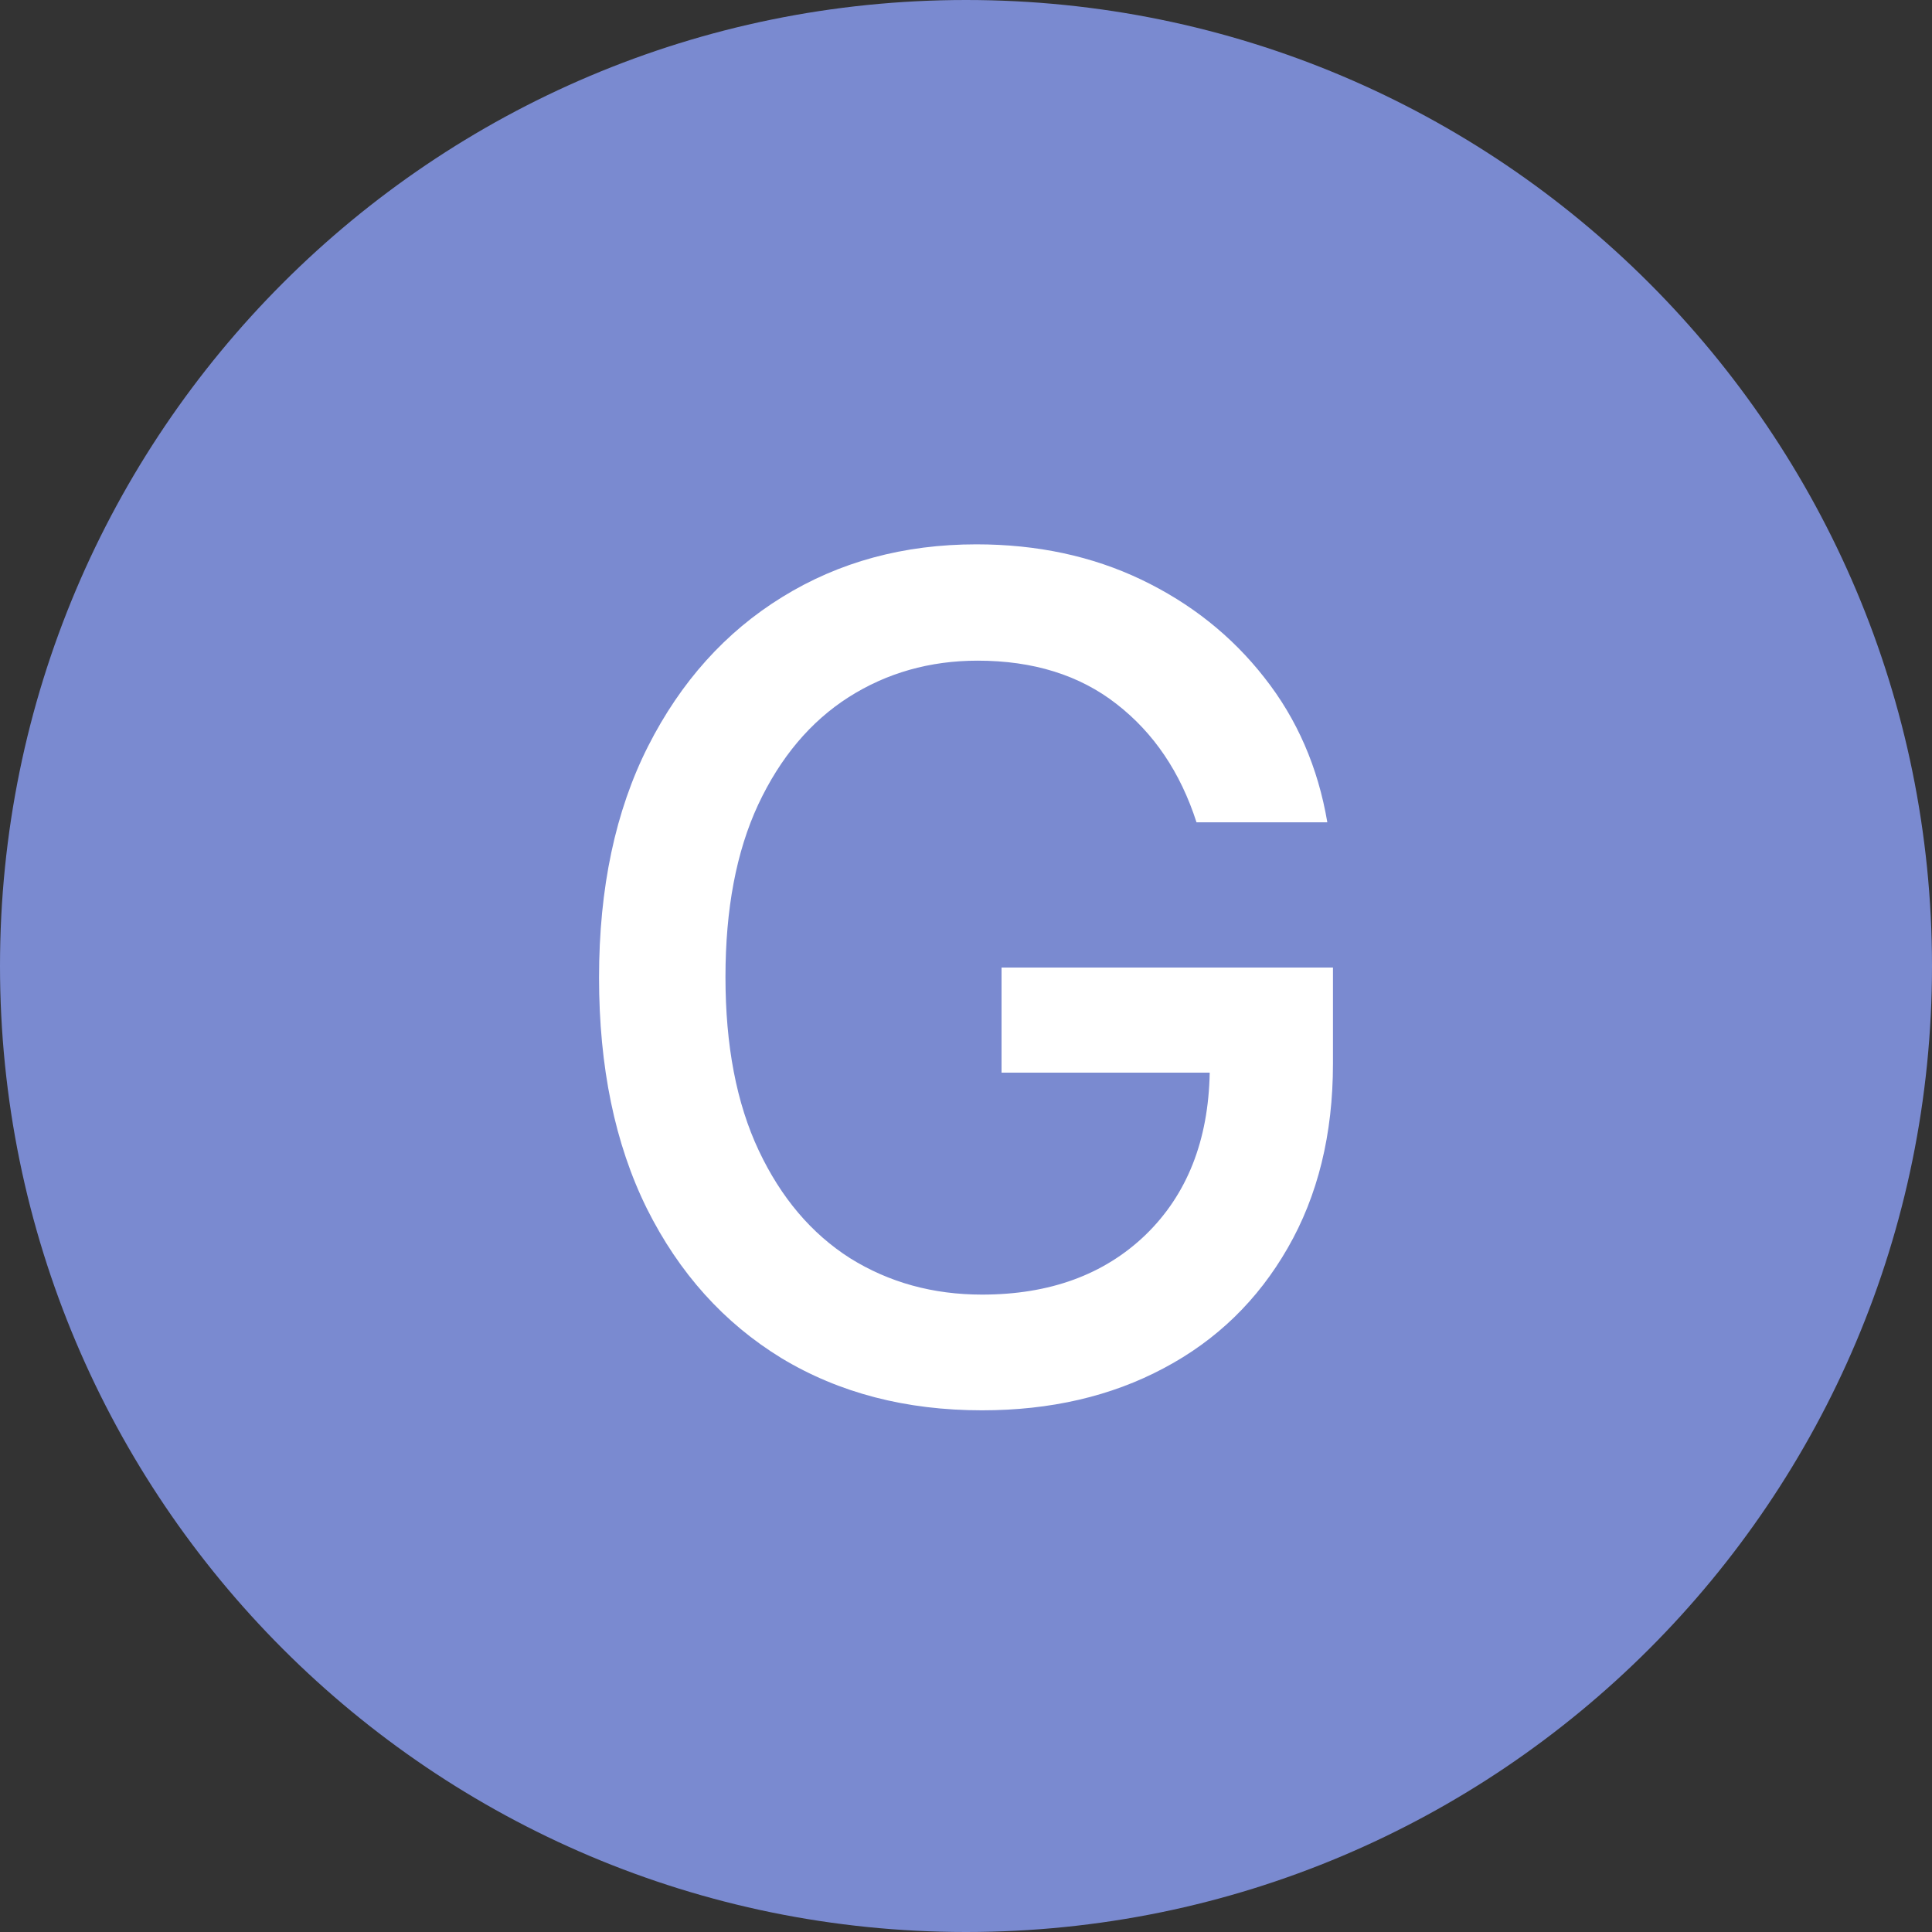 <?xml version="1.0" encoding="UTF-8"?>
<svg xmlns="http://www.w3.org/2000/svg" xmlns:xlink="http://www.w3.org/1999/xlink" width="48" height="48" viewBox="0 0 48 48">
<rect x="0" y="0" width="48" height="48" fill="#333333" stroke="none"/>
<defs>
<g>
<g id="glyph-0-0">
<path d="M 2.672 6.547 L 2.672 1.312 L 26.484 1.312 L 26.484 6.547 Z M 2.672 -0.656 L 2.672 -5.891 L 26.484 -5.891 L 26.484 -0.656 Z M 2.672 -7.859 L 2.672 -13.094 L 26.484 -13.094 L 26.484 -7.859 Z M 2.672 -15.047 L 2.672 -20.281 L 26.484 -20.281 L 26.484 -15.047 Z M 2.672 -22.25 L 2.672 -27.484 L 26.484 -27.484 L 26.484 -22.25 Z M 2.672 -22.25 "/>
</g>
<g id="glyph-0-1">
<path d="M 16.469 -14.328 C 16.07 -15.566 15.41 -16.547 14.484 -17.266 C 13.566 -17.984 12.414 -18.344 11.031 -18.344 C 9.844 -18.344 8.773 -18.039 7.828 -17.438 C 6.879 -16.832 6.129 -15.941 5.578 -14.766 C 5.035 -13.598 4.766 -12.172 4.766 -10.484 C 4.766 -8.785 5.039 -7.348 5.594 -6.172 C 6.145 -5.004 6.898 -4.113 7.859 -3.5 C 8.828 -2.895 9.922 -2.594 11.141 -2.594 C 12.816 -2.594 14.172 -3.086 15.203 -4.078 C 16.234 -5.078 16.766 -6.422 16.797 -8.109 L 11.625 -8.109 L 11.625 -10.719 L 19.859 -10.719 L 19.859 -8.328 C 19.859 -6.578 19.484 -5.051 18.734 -3.75 C 17.992 -2.457 16.969 -1.461 15.656 -0.766 C 14.344 -0.066 12.836 0.281 11.141 0.281 C 9.254 0.281 7.594 -0.148 6.156 -1.016 C 4.727 -1.891 3.613 -3.129 2.812 -4.734 C 2.02 -6.336 1.625 -8.25 1.625 -10.469 C 1.625 -12.695 2.031 -14.613 2.844 -16.219 C 3.656 -17.82 4.766 -19.055 6.172 -19.922 C 7.586 -20.797 9.195 -21.234 11 -21.234 C 12.508 -21.234 13.875 -20.941 15.094 -20.359 C 16.32 -19.773 17.344 -18.961 18.156 -17.922 C 18.969 -16.891 19.488 -15.691 19.719 -14.328 Z M 16.469 -14.328 "/>
</g>
</g>
</defs>
<path fill-rule="nonzero" fill="rgb(47.843%, 54.118%, 81.569%)" fill-opacity="1" d="M 48 24 C 48 37.254 37.254 48 24 48 C 10.746 48 0 37.254 0 24 C 0 10.746 10.746 0 24 0 C 37.254 0 48 10.746 48 24 "/>
<g fill="rgb(100%, 100%, 100%)" fill-opacity="1">
<use xlink:href="#glyph-0-1" x="13.258" y="34.758"/>
</g>
</svg>
